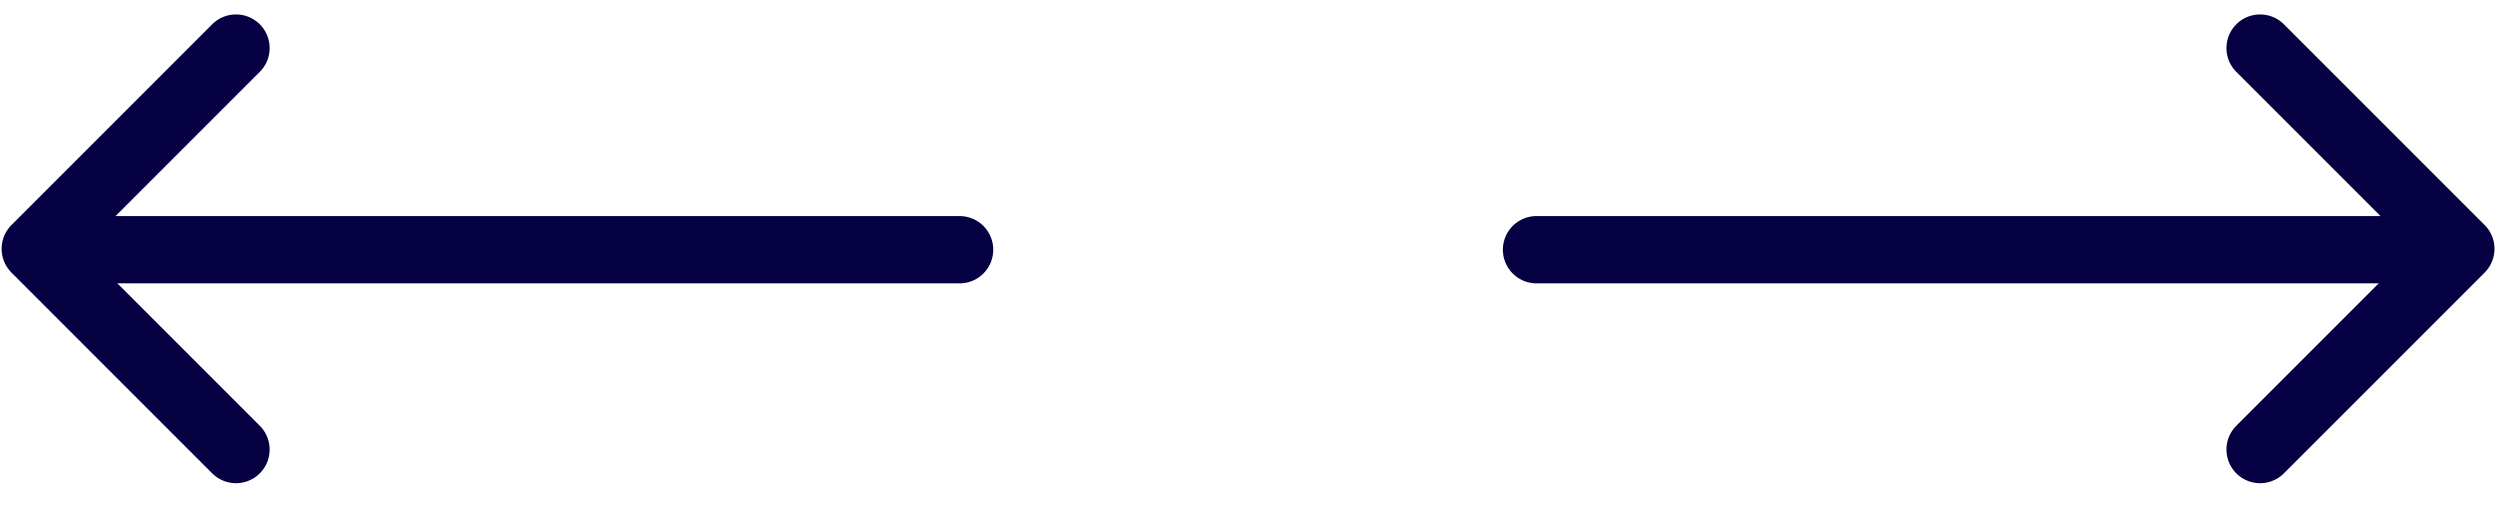 <svg width="104" height="21" viewBox="0 0 104 21" fill="none" xmlns="http://www.w3.org/2000/svg">
<path d="M63.919 10.388L102.092 10.388" stroke="#050042" stroke-width="2.8" stroke-linecap="round" stroke-linejoin="round"/>
<path d="M94.02 2L102.371 10.35L94.02 18.701" stroke="#050042" stroke-width="2.8" stroke-linecap="round" stroke-linejoin="round"/>
<path d="M39.919 10.388L1.746 10.388" stroke="#050042" stroke-width="2.8" stroke-linecap="round" stroke-linejoin="round"/>
<path d="M9.817 2L1.467 10.35L9.817 18.701" stroke="#050042" stroke-width="2.8" stroke-linecap="round" stroke-linejoin="round"/>
</svg>
